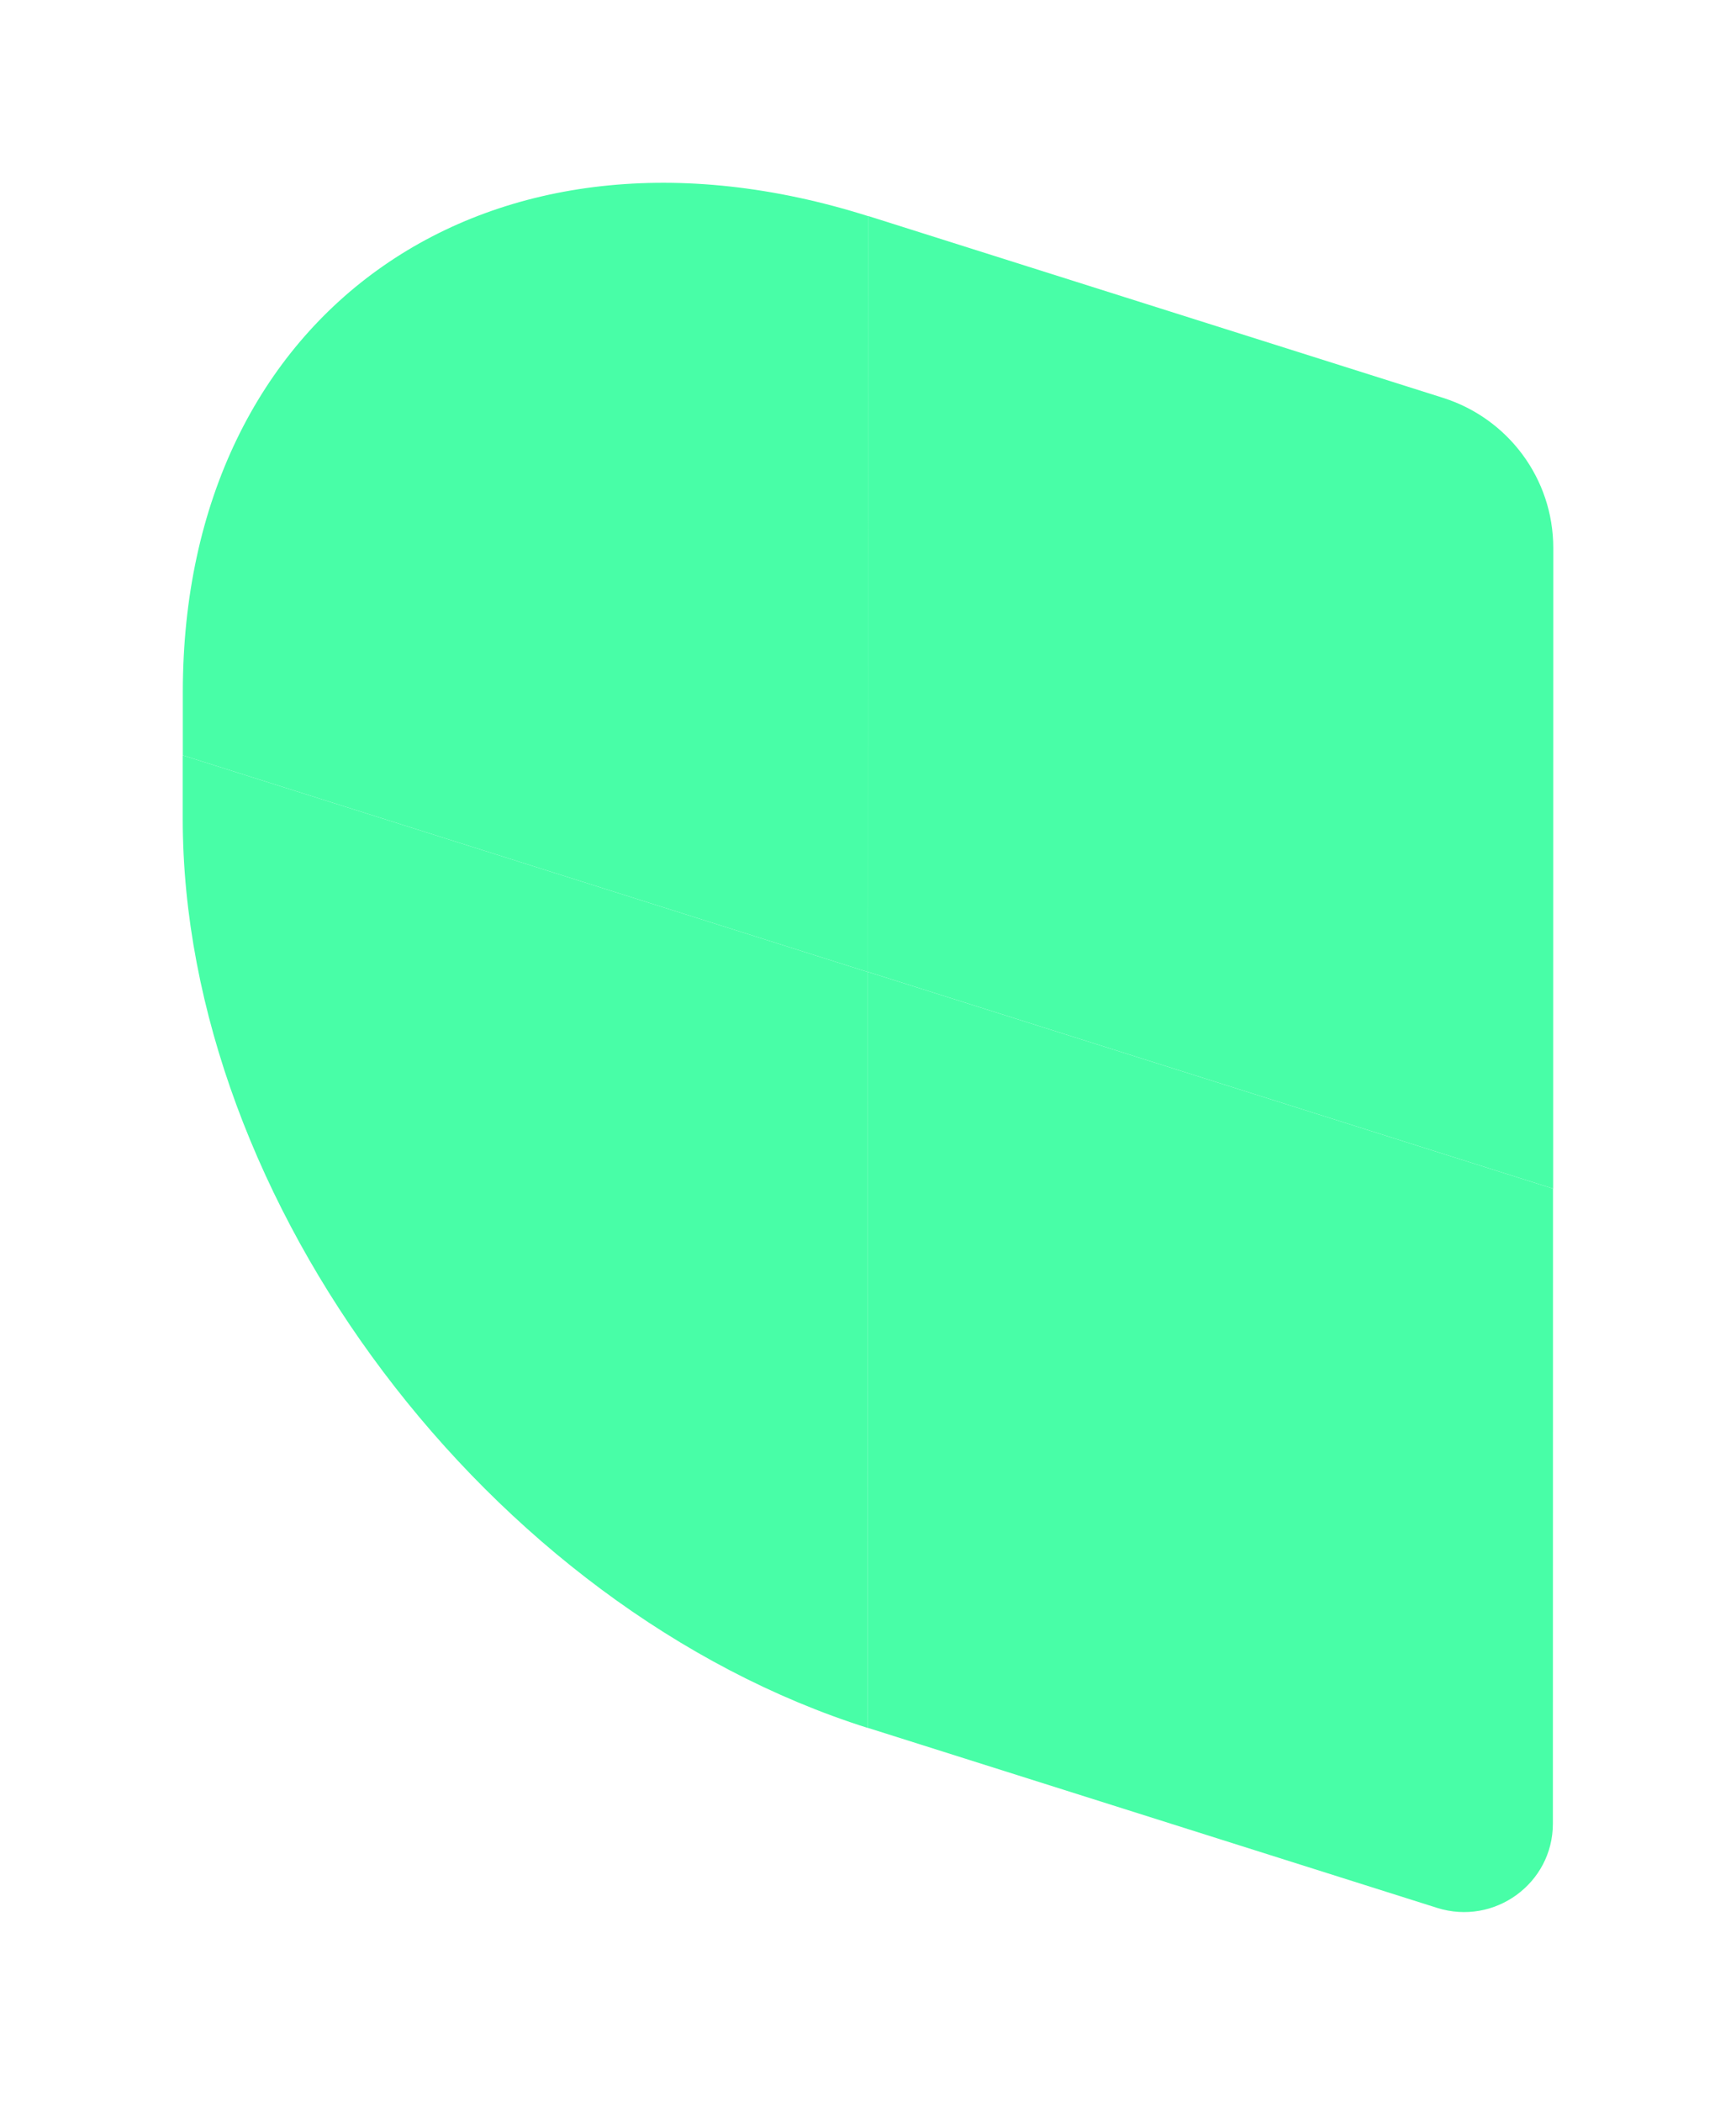 <svg width="190" height="230" viewBox="0 0 190 230" fill="none" xmlns="http://www.w3.org/2000/svg">
<g filter="url(#filter0_f)">
<path d="M169.972 130.044L169.958 199.523C169.958 206.065 163.555 210.721 157.279 208.735L94.972 189.038L94.986 106.335L169.972 130.044Z" fill="#48FEA7"/>
<path d="M170 59.936L169.986 130.044L95 106.335L95.014 23.631L157.927 43.524C165.117 45.803 170 52.429 170 59.936Z" fill="#48FEA7"/>
<path d="M20 82.639L94.986 106.349L94.972 189.052C53.56 175.967 20 131.428 20 89.573V82.639Z" fill="#48FEA7"/>
<path d="M95.009 23.645L94.995 106.349L20.009 82.639V75.719C20.009 33.864 53.597 10.546 95.009 23.645Z" fill="#48FEA7"/>
</g>
<defs>
<filter id="filter0_f" x="0" y="0" width="190" height="229.198" filterUnits="userSpaceOnUse" color-interpolation-filters="sRGB">
<feFlood flood-opacity="0" result="BackgroundImageFix"/>
<feBlend mode="normal" in="SourceGraphic" in2="BackgroundImageFix" result="shape"/>
<feGaussianBlur stdDeviation="10" result="effect1_foregroundBlur"/>
</filter>
</defs>
</svg>
